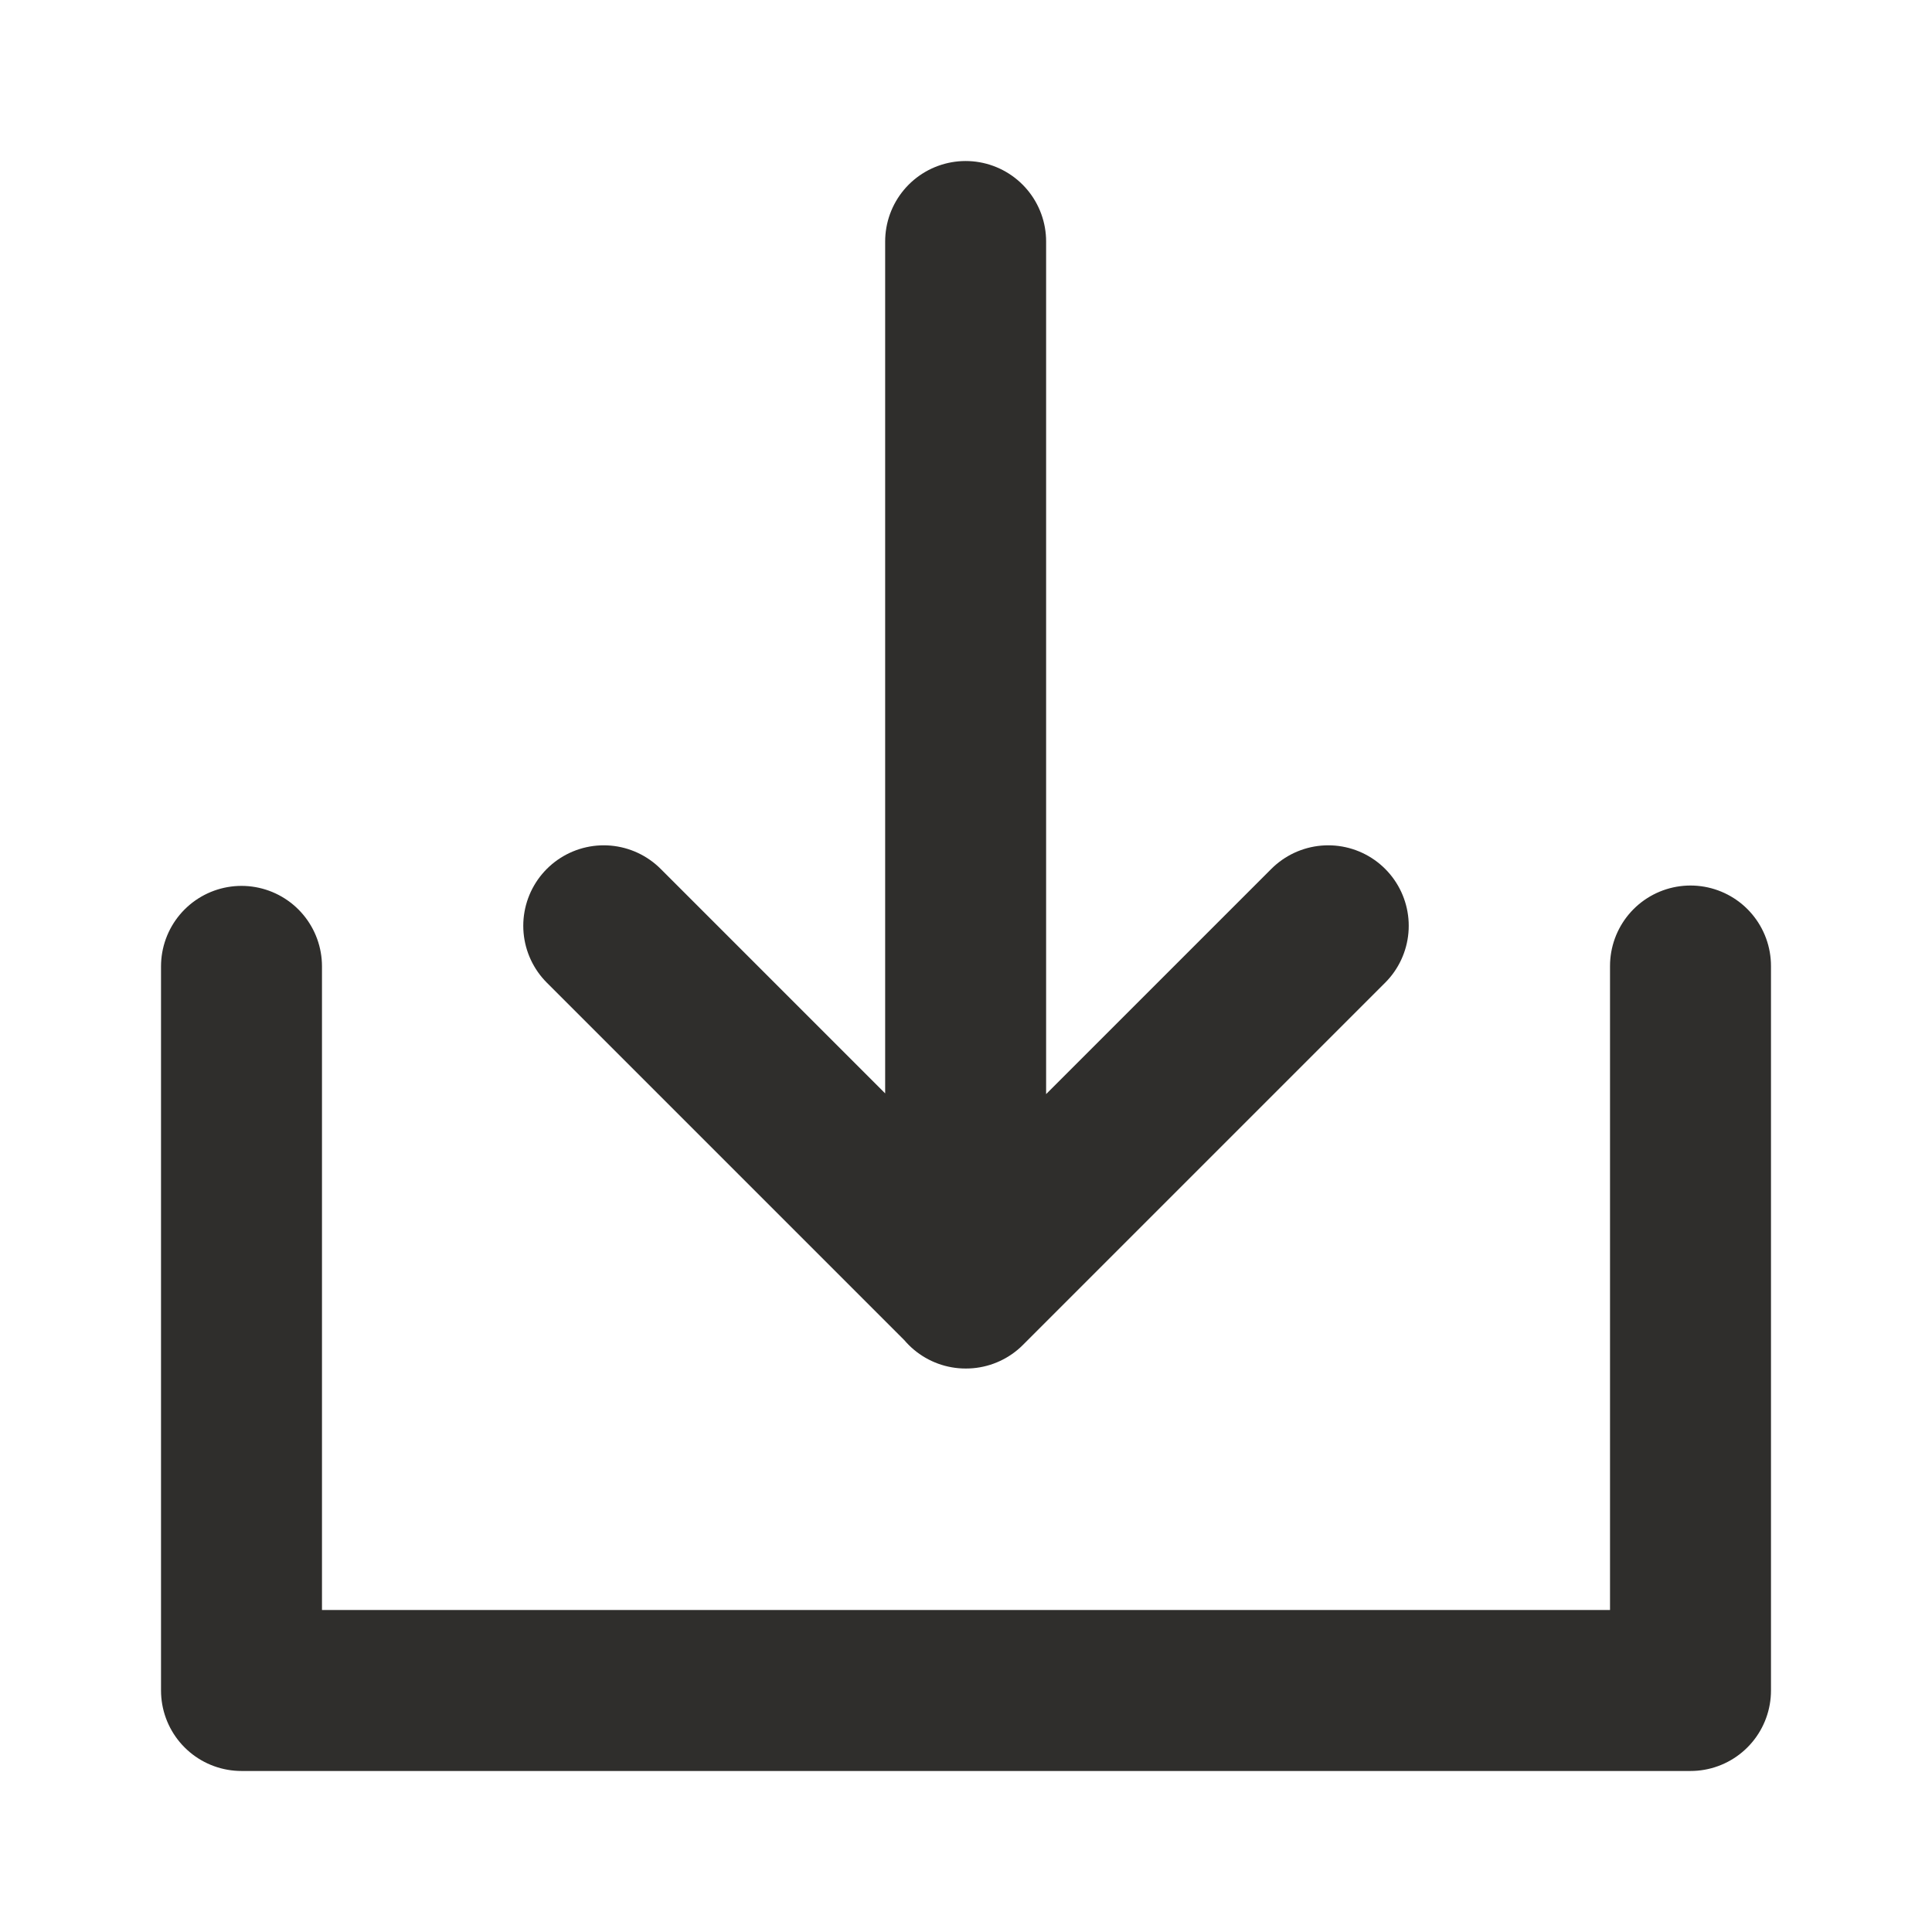 <svg width="16" height="16" viewBox="0 0 16 16" fill="none" xmlns="http://www.w3.org/2000/svg">
<path d="M2 8.003V14H14V8" stroke="#2F2E2C" stroke-width="1.333" stroke-linecap="round" stroke-linejoin="round"/>
<path d="M11 7.667L8 10.667L5 7.667M7.997 2V10.667" stroke="#2F2E2C" stroke-width="1.333" stroke-linecap="round" stroke-linejoin="round"/>
</svg>
